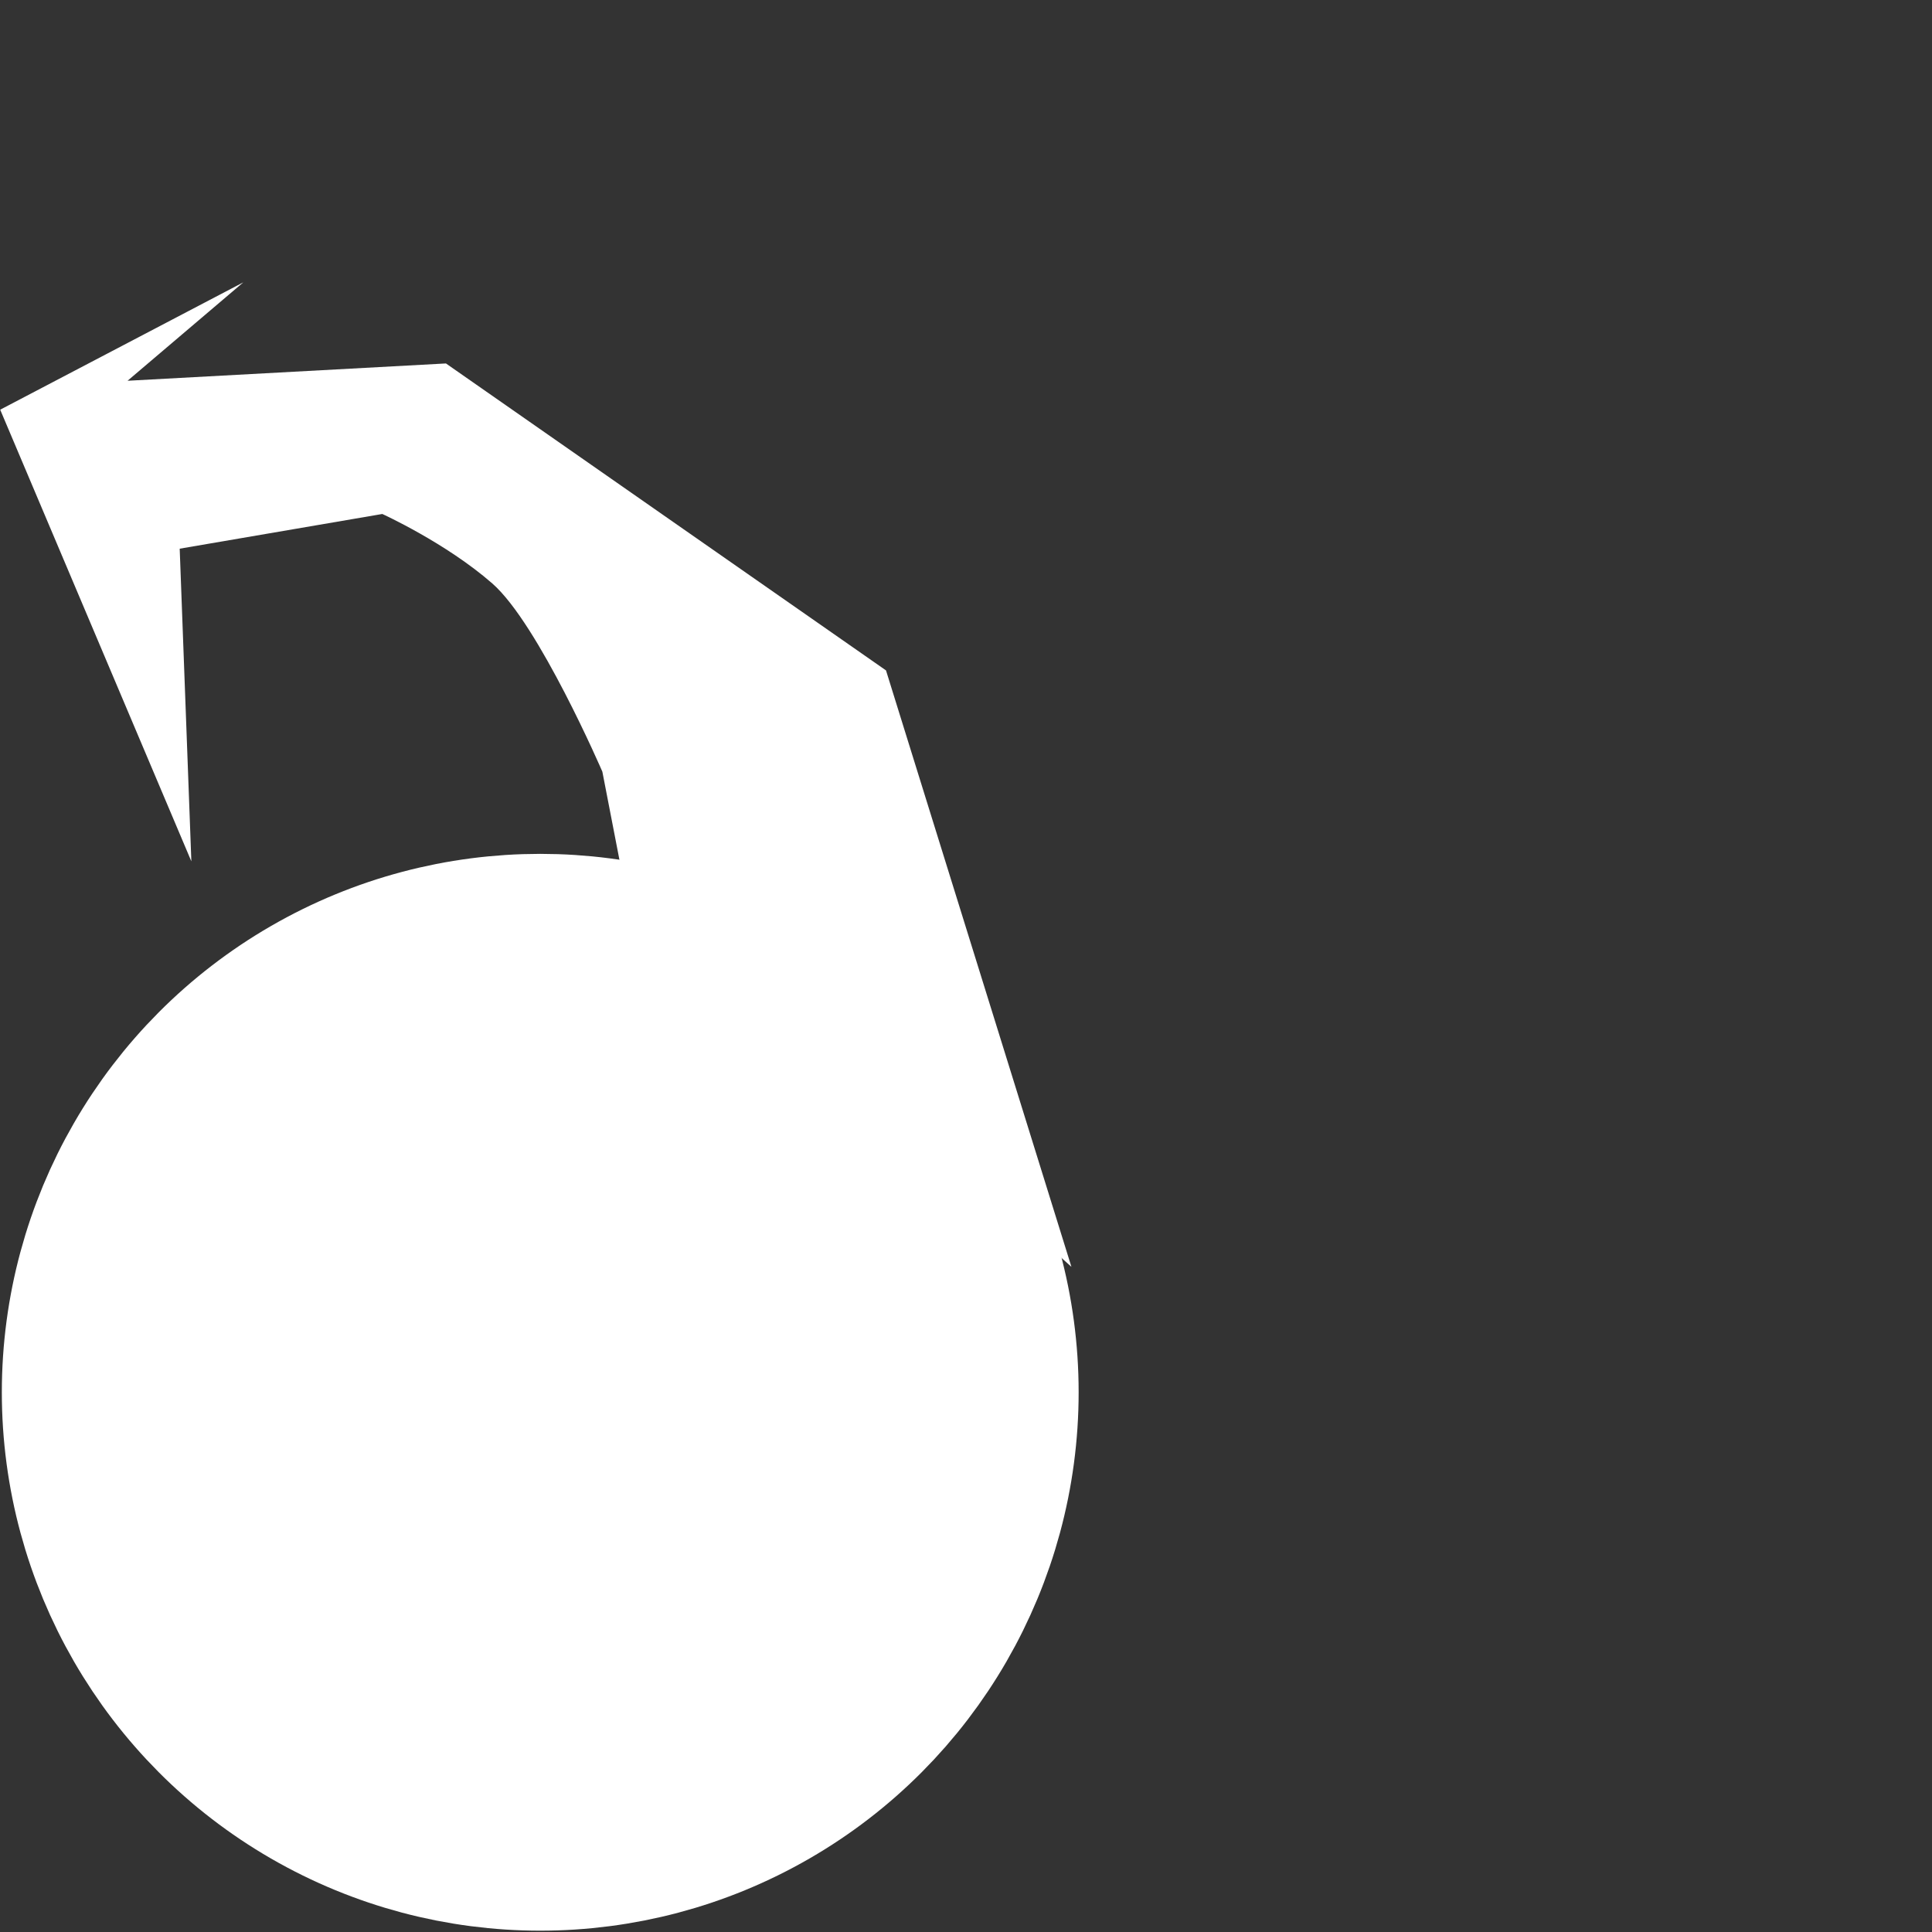 <?xml version="1.0" encoding="UTF-8" standalone="no"?>
<!-- Svg Vector Icons : http://www.onlinewebfonts.com/icon -->

<svg
   xmlns:dc="http://purl.org/dc/elements/1.1/"
   xmlns:cc="http://creativecommons.org/ns#"
   xmlns:rdf="http://www.w3.org/1999/02/22-rdf-syntax-ns#"
   xmlns:svg="http://www.w3.org/2000/svg"
   xmlns="http://www.w3.org/2000/svg"
   xmlns:sodipodi="http://sodipodi.sourceforge.net/DTD/sodipodi-0.dtd"
   xmlns:inkscape="http://www.inkscape.org/namespaces/inkscape"
   version="1.1"
   x="0px"
   y="0px"
   viewBox="0 0 1000 1000"
   enable-background="new 0 0 1000 1000"
   xml:space="preserve"
   id="svg4234"
   inkscape:version="0.91 r13725"
   sodipodi:docname="back_ico_w.svg"><rect x="0" y="0" width="1000" height="1000" fill="#333333" stroke="none"/><defs
     id="defs4244" /><sodipodi:namedview
     pagecolor="#ffffff"
     bordercolor="#666666"
     borderopacity="1"
     objecttolerance="10"
     gridtolerance="10"
     guidetolerance="10"
     inkscape:pageopacity="0"
     inkscape:pageshadow="2"
     inkscape:window-width="1205"
     inkscape:window-height="654"
     id="namedview4242"
     showgrid="false"
     showguides="true"
     inkscape:guide-bbox="true"
     inkscape:zoom="0.3337544"
     inkscape:cx="117.56608"
     inkscape:cy="583.72935"
     inkscape:window-x="56"
     inkscape:window-y="0"
     inkscape:window-maximized="0"
     inkscape:current-layer="svg4234"><sodipodi:guide
       position="384.265,600.741"
       orientation="0,1"
       id="guide4246" /></sodipodi:namedview><g
     id="g4238"
     transform="matrix(1.018,0.738,-0.497,0.686,359.556,-286.678)"
     style="stroke:none"><path
       style="fill:#ffffff;fill-rule:evenodd;stroke:none;stroke-width:0.969px;stroke-linecap:butt;stroke-linejoin:miter;stroke-opacity:1;fill-opacity:1"
       d="M 565.319,765.57 359.467,537.018 138.634,542.985 36.674,665.735 51.495,575.538 1.206,725.718 174.016,880.599 94.614,730.105 153.775,640.275 c 0,0 28.226,-8.513 53.459,-5.071 25.233,3.442 82.137,53.637 82.137,53.637 l 27.474,38.162 z"
       id="path6364"
       inkscape:connector-curvature="0" /></g><circle
     style="fill:#ffffff;fill-rule:evenodd;stroke:#ffffff;stroke-width:105.7;stroke-linecap:butt;stroke-linejoin:miter;stroke-miterlimit:4;stroke-dasharray:none;stroke-opacity:1;fill-opacity:1"
     id="path3363"
     cy="720.636"
     cx="279.624"
     r="225.827" /></svg>